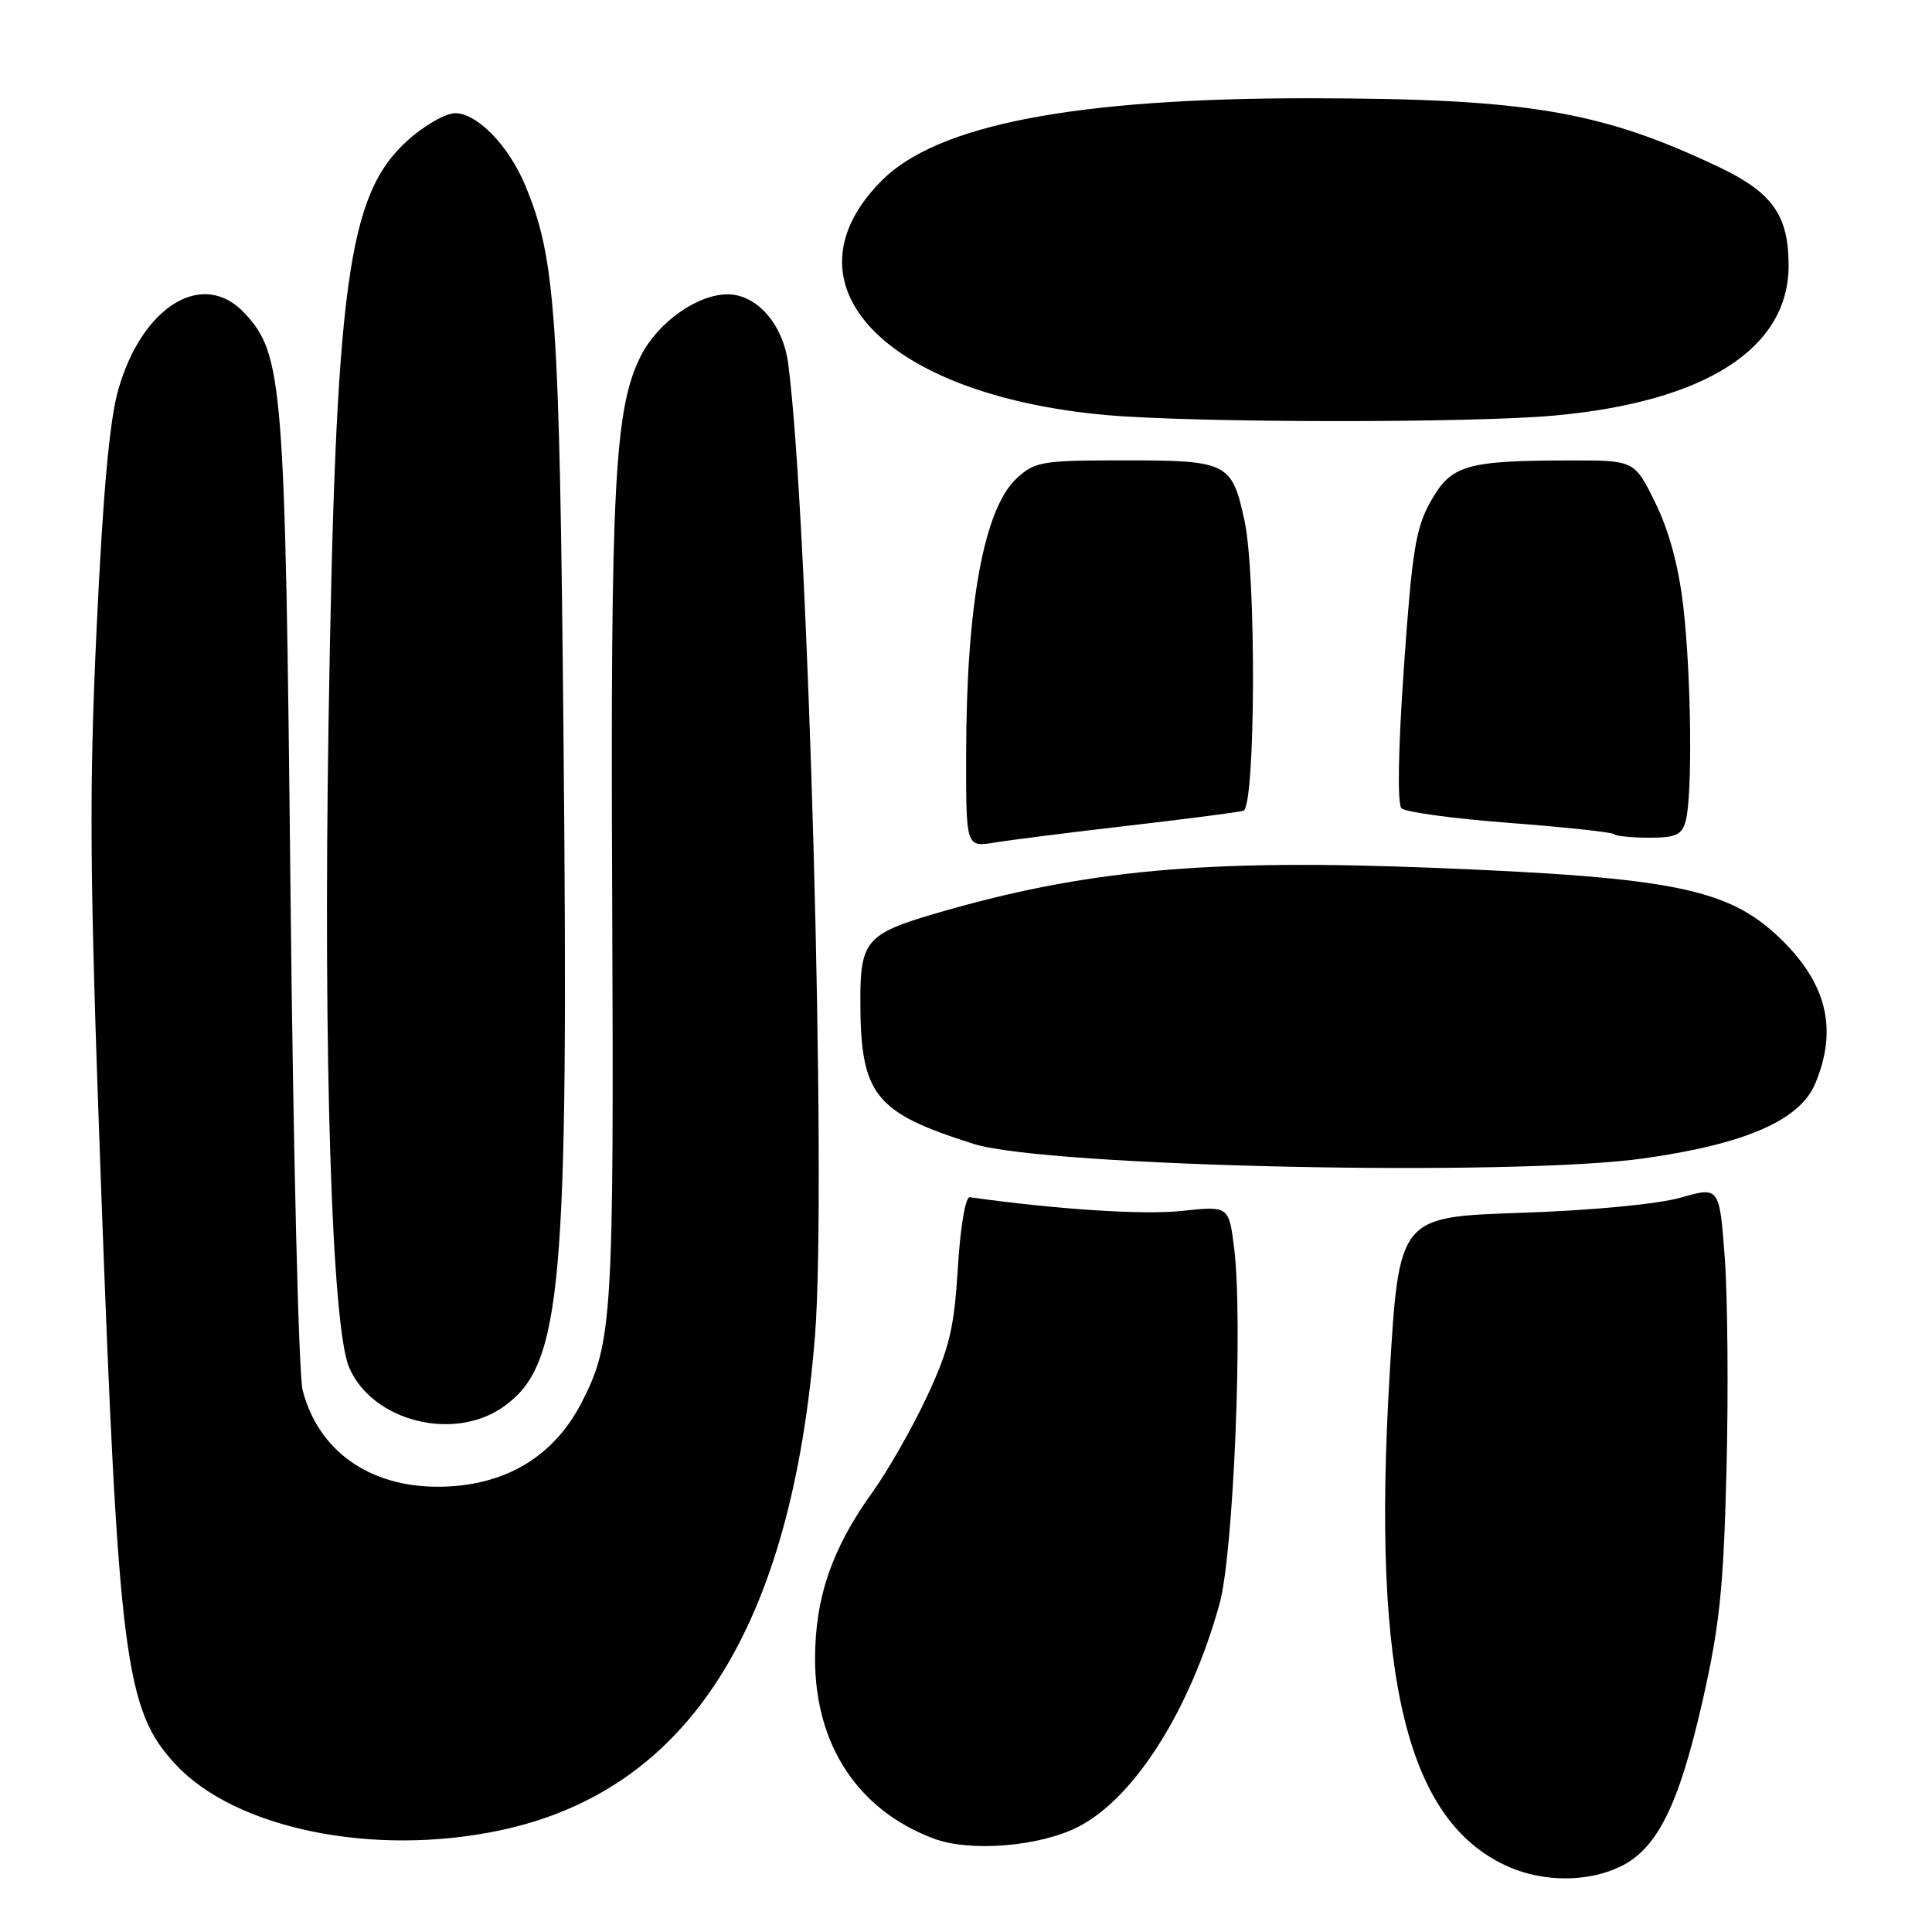 <?xml version="1.0" encoding="UTF-8" standalone="no"?>
<!DOCTYPE svg PUBLIC "-//W3C//DTD SVG 1.1//EN" "http://www.w3.org/Graphics/SVG/1.1/DTD/svg11.dtd" >
<svg xmlns="http://www.w3.org/2000/svg" xmlns:xlink="http://www.w3.org/1999/xlink" version="1.1" viewBox="0 0 256 256">
 <g >
 <path fill="currentColor"
d=" M 214.63 247.37 C 219.56 245.03 222.43 239.29 225.57 225.50 C 227.86 215.45 228.38 210.46 228.77 194.76 C 229.03 184.46 228.92 171.80 228.54 166.63 C 227.83 157.23 227.83 157.23 222.67 158.70 C 219.62 159.56 210.91 160.39 201.43 160.71 C 185.37 161.25 185.37 161.25 184.12 182.37 C 181.76 222.45 186.41 241.51 200.01 247.41 C 204.61 249.40 210.38 249.39 214.63 247.37 Z  M 142.86 242.07 C 150.30 238.27 157.69 226.62 161.60 212.50 C 163.46 205.78 164.72 174.93 163.53 165.37 C 162.83 159.79 162.83 159.79 156.52 160.46 C 151.52 161.00 139.98 160.25 128.50 158.64 C 127.93 158.56 127.25 162.56 126.92 168.00 C 126.43 176.04 125.80 178.66 122.85 185.00 C 120.93 189.12 117.66 194.87 115.58 197.76 C 110.24 205.18 108.00 211.71 108.00 219.81 C 108.00 231.24 113.72 239.89 123.75 243.63 C 128.56 245.43 137.75 244.68 142.86 242.07 Z  M 66.27 242.53 C 91.19 237.25 104.89 215.73 107.99 177.01 C 109.57 157.19 107.11 68.20 104.43 48.12 C 103.73 42.93 100.28 39.00 96.41 39.00 C 92.42 39.00 87.20 42.69 84.94 47.11 C 81.42 54.01 80.88 64.21 81.12 119.50 C 81.35 174.62 81.15 177.89 77.07 185.84 C 73.34 193.12 66.71 197.00 58.00 197.00 C 48.87 197.00 42.16 192.20 40.10 184.20 C 39.57 182.17 38.85 152.38 38.49 118.00 C 37.79 50.65 37.50 46.99 32.42 41.51 C 26.94 35.60 18.85 40.50 15.67 51.64 C 14.51 55.70 13.64 65.36 12.81 83.11 C 11.79 104.84 11.88 115.90 13.35 156.11 C 15.69 219.92 16.55 226.60 23.30 233.83 C 31.26 242.36 49.57 246.07 66.27 242.53 Z  M 66.86 186.30 C 74.48 180.74 75.36 170.75 74.67 98.00 C 74.14 41.50 73.63 34.20 69.57 24.50 C 67.38 19.28 63.22 15.00 60.32 15.00 C 59.05 15.00 56.21 16.62 54.01 18.61 C 46.04 25.81 44.46 37.46 43.53 96.00 C 42.83 140.42 43.97 175.83 46.26 181.19 C 49.35 188.39 60.28 191.10 66.86 186.30 Z  M 217.90 153.48 C 231.31 151.58 238.51 148.43 240.53 143.57 C 243.55 136.36 242.06 130.28 235.84 124.30 C 229.01 117.75 221.73 116.27 190.17 115.00 C 159.72 113.78 143.72 115.25 123.79 121.09 C 114.87 123.71 114.00 124.72 114.00 132.45 C 114.00 145.09 115.81 147.39 129.00 151.57 C 138.60 154.61 200.59 155.95 217.90 153.48 Z  M 149.50 109.41 C 157.20 108.52 164.06 107.63 164.75 107.43 C 166.36 106.96 166.49 76.40 164.91 69.03 C 163.25 61.30 162.67 61.00 149.07 61.00 C 138.04 61.00 137.13 61.15 134.71 63.39 C 130.38 67.41 128.05 80.10 128.02 99.88 C 128.00 112.26 128.00 112.26 131.75 111.65 C 133.81 111.31 141.80 110.30 149.50 109.41 Z  M 223.37 108.75 C 224.28 105.35 224.10 89.54 223.05 80.40 C 222.44 75.08 221.17 70.35 219.35 66.65 C 216.58 61.00 216.58 61.00 208.04 61.01 C 194.29 61.03 192.30 61.61 189.60 66.39 C 187.59 69.94 187.11 72.92 186.03 88.34 C 185.27 99.18 185.14 106.54 185.70 107.10 C 186.21 107.61 192.64 108.48 200.00 109.04 C 207.37 109.60 213.60 110.27 213.86 110.53 C 214.12 110.79 216.23 111.00 218.55 111.00 C 222.08 111.00 222.87 110.63 223.37 108.75 Z  M 206.00 55.06 C 225.99 53.23 236.99 46.18 237.00 35.20 C 237.00 28.53 234.87 25.51 227.75 22.13 C 212.07 14.68 202.32 13.05 173.50 13.02 C 142.54 13.00 124.26 16.51 116.88 23.88 C 103.15 37.61 117.16 52.33 146.50 54.99 C 158.03 56.03 194.87 56.08 206.00 55.06 Z "/>
</g>
</svg>